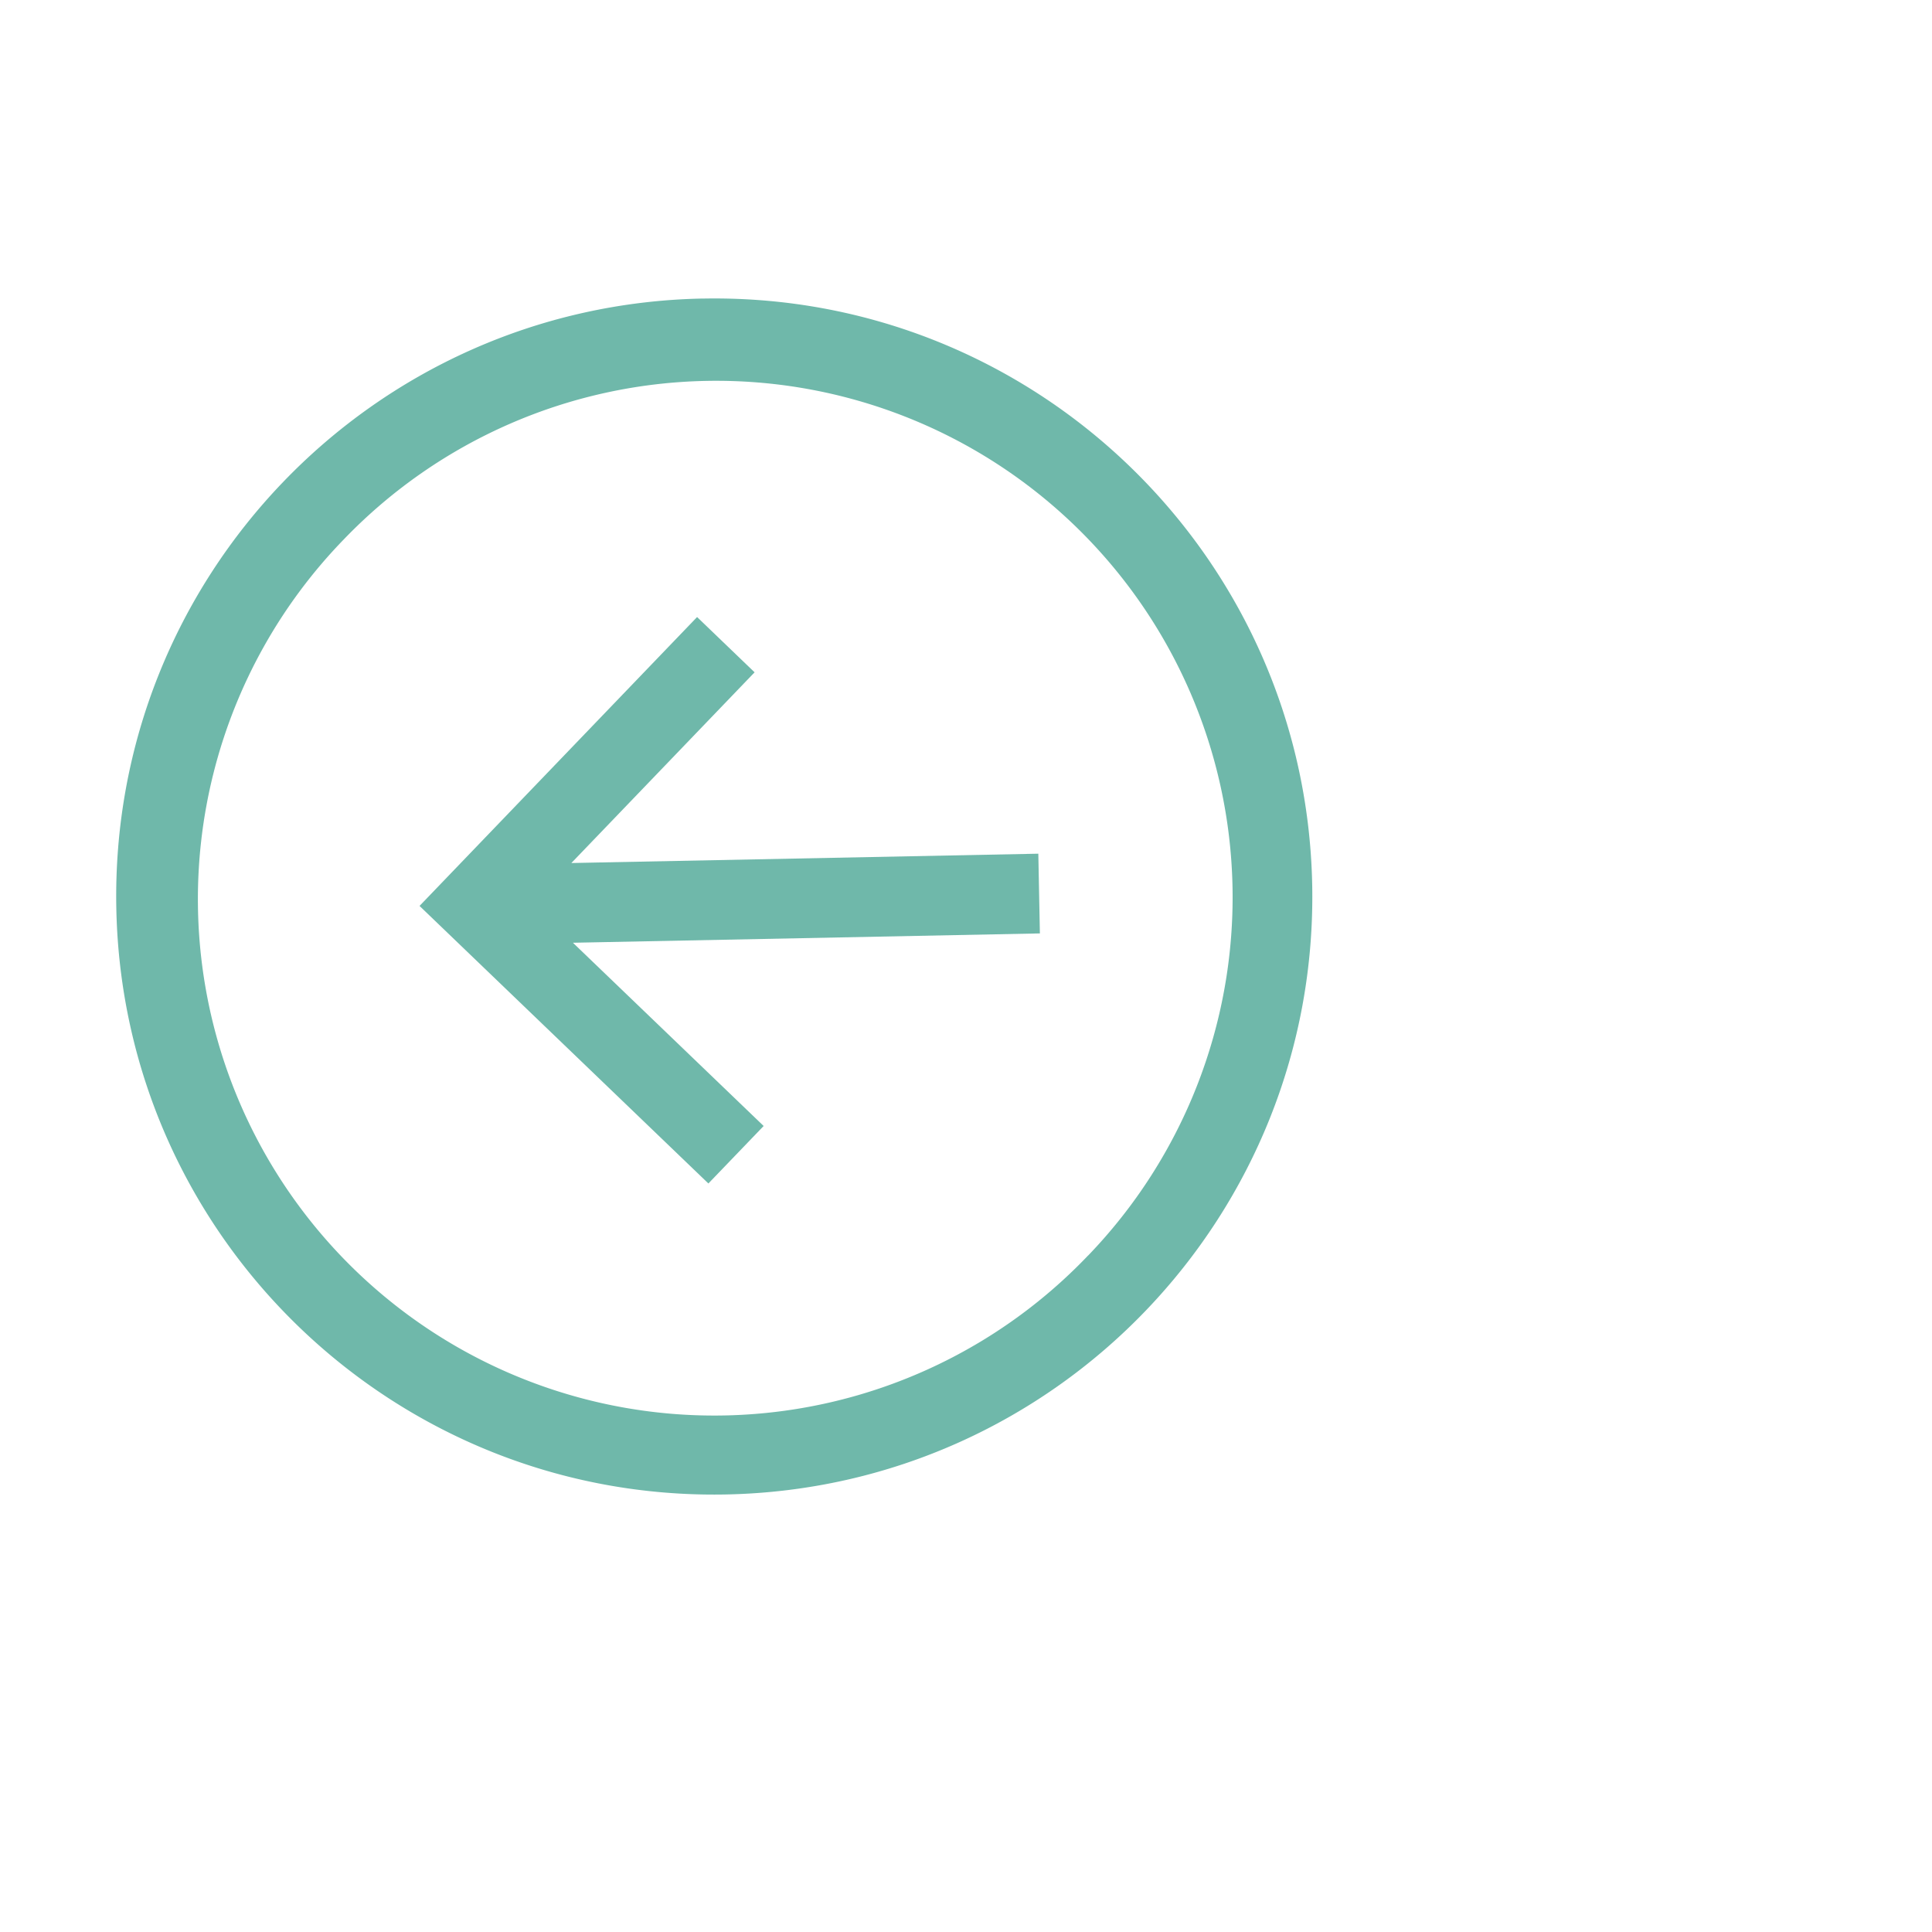<?xml version="1.0" encoding="utf-8"?><svg width="53" height="53" fill="none" xmlns="http://www.w3.org/2000/svg" viewBox="0 0 53 53"><g filter="url(#cfilter0_d)"><circle cx="19.689" cy="24.686" r="15.5" transform="rotate(178.856 19.69 24.686)" fill="#fff"/></g><path d="M19.266 8.19c-9.06.182-16.256 7.672-16.075 16.732.18 9.059 7.671 16.256 16.73 16.075 9.06-.181 16.257-7.672 16.076-16.73-.181-9.06-7.672-16.257-16.731-16.076zm10.58 26.255A14.167 14.167 0 119.445 14.783a14.167 14.167 0 0120.403 19.662z" fill="#329B87" fill-opacity=".7"/><path d="M20.7 18.443l-1.577-1.516-7.614 7.925 7.924 7.614 1.516-1.577-5.232-5.027 12.81-.256-.043-2.187-12.81.256 5.027-5.232z" fill="#329B87" fill-opacity=".7"/><defs><filter id="cfilter0_d" x=".883" y=".879" width="51.613" height="51.613" filterUnits="userSpaceOnUse" color-interpolation-filters="sRGB"><feFlood flood-opacity="0" result="BackgroundImageFix"/><feColorMatrix in="SourceAlpha" values="0 0 0 0 0 0 0 0 0 0 0 0 0 0 0 0 0 0 127 0"/><feOffset dx="7" dy="2"/><feGaussianBlur stdDeviation="5"/><feColorMatrix values="0 0 0 0 0.196 0 0 0 0 0.608 0 0 0 0 0.529 0 0 0 0.4 0"/><feBlend in2="BackgroundImageFix" result="effect1_dropShadow"/><feBlend in="SourceGraphic" in2="effect1_dropShadow" result="shape"/></filter></defs></svg>